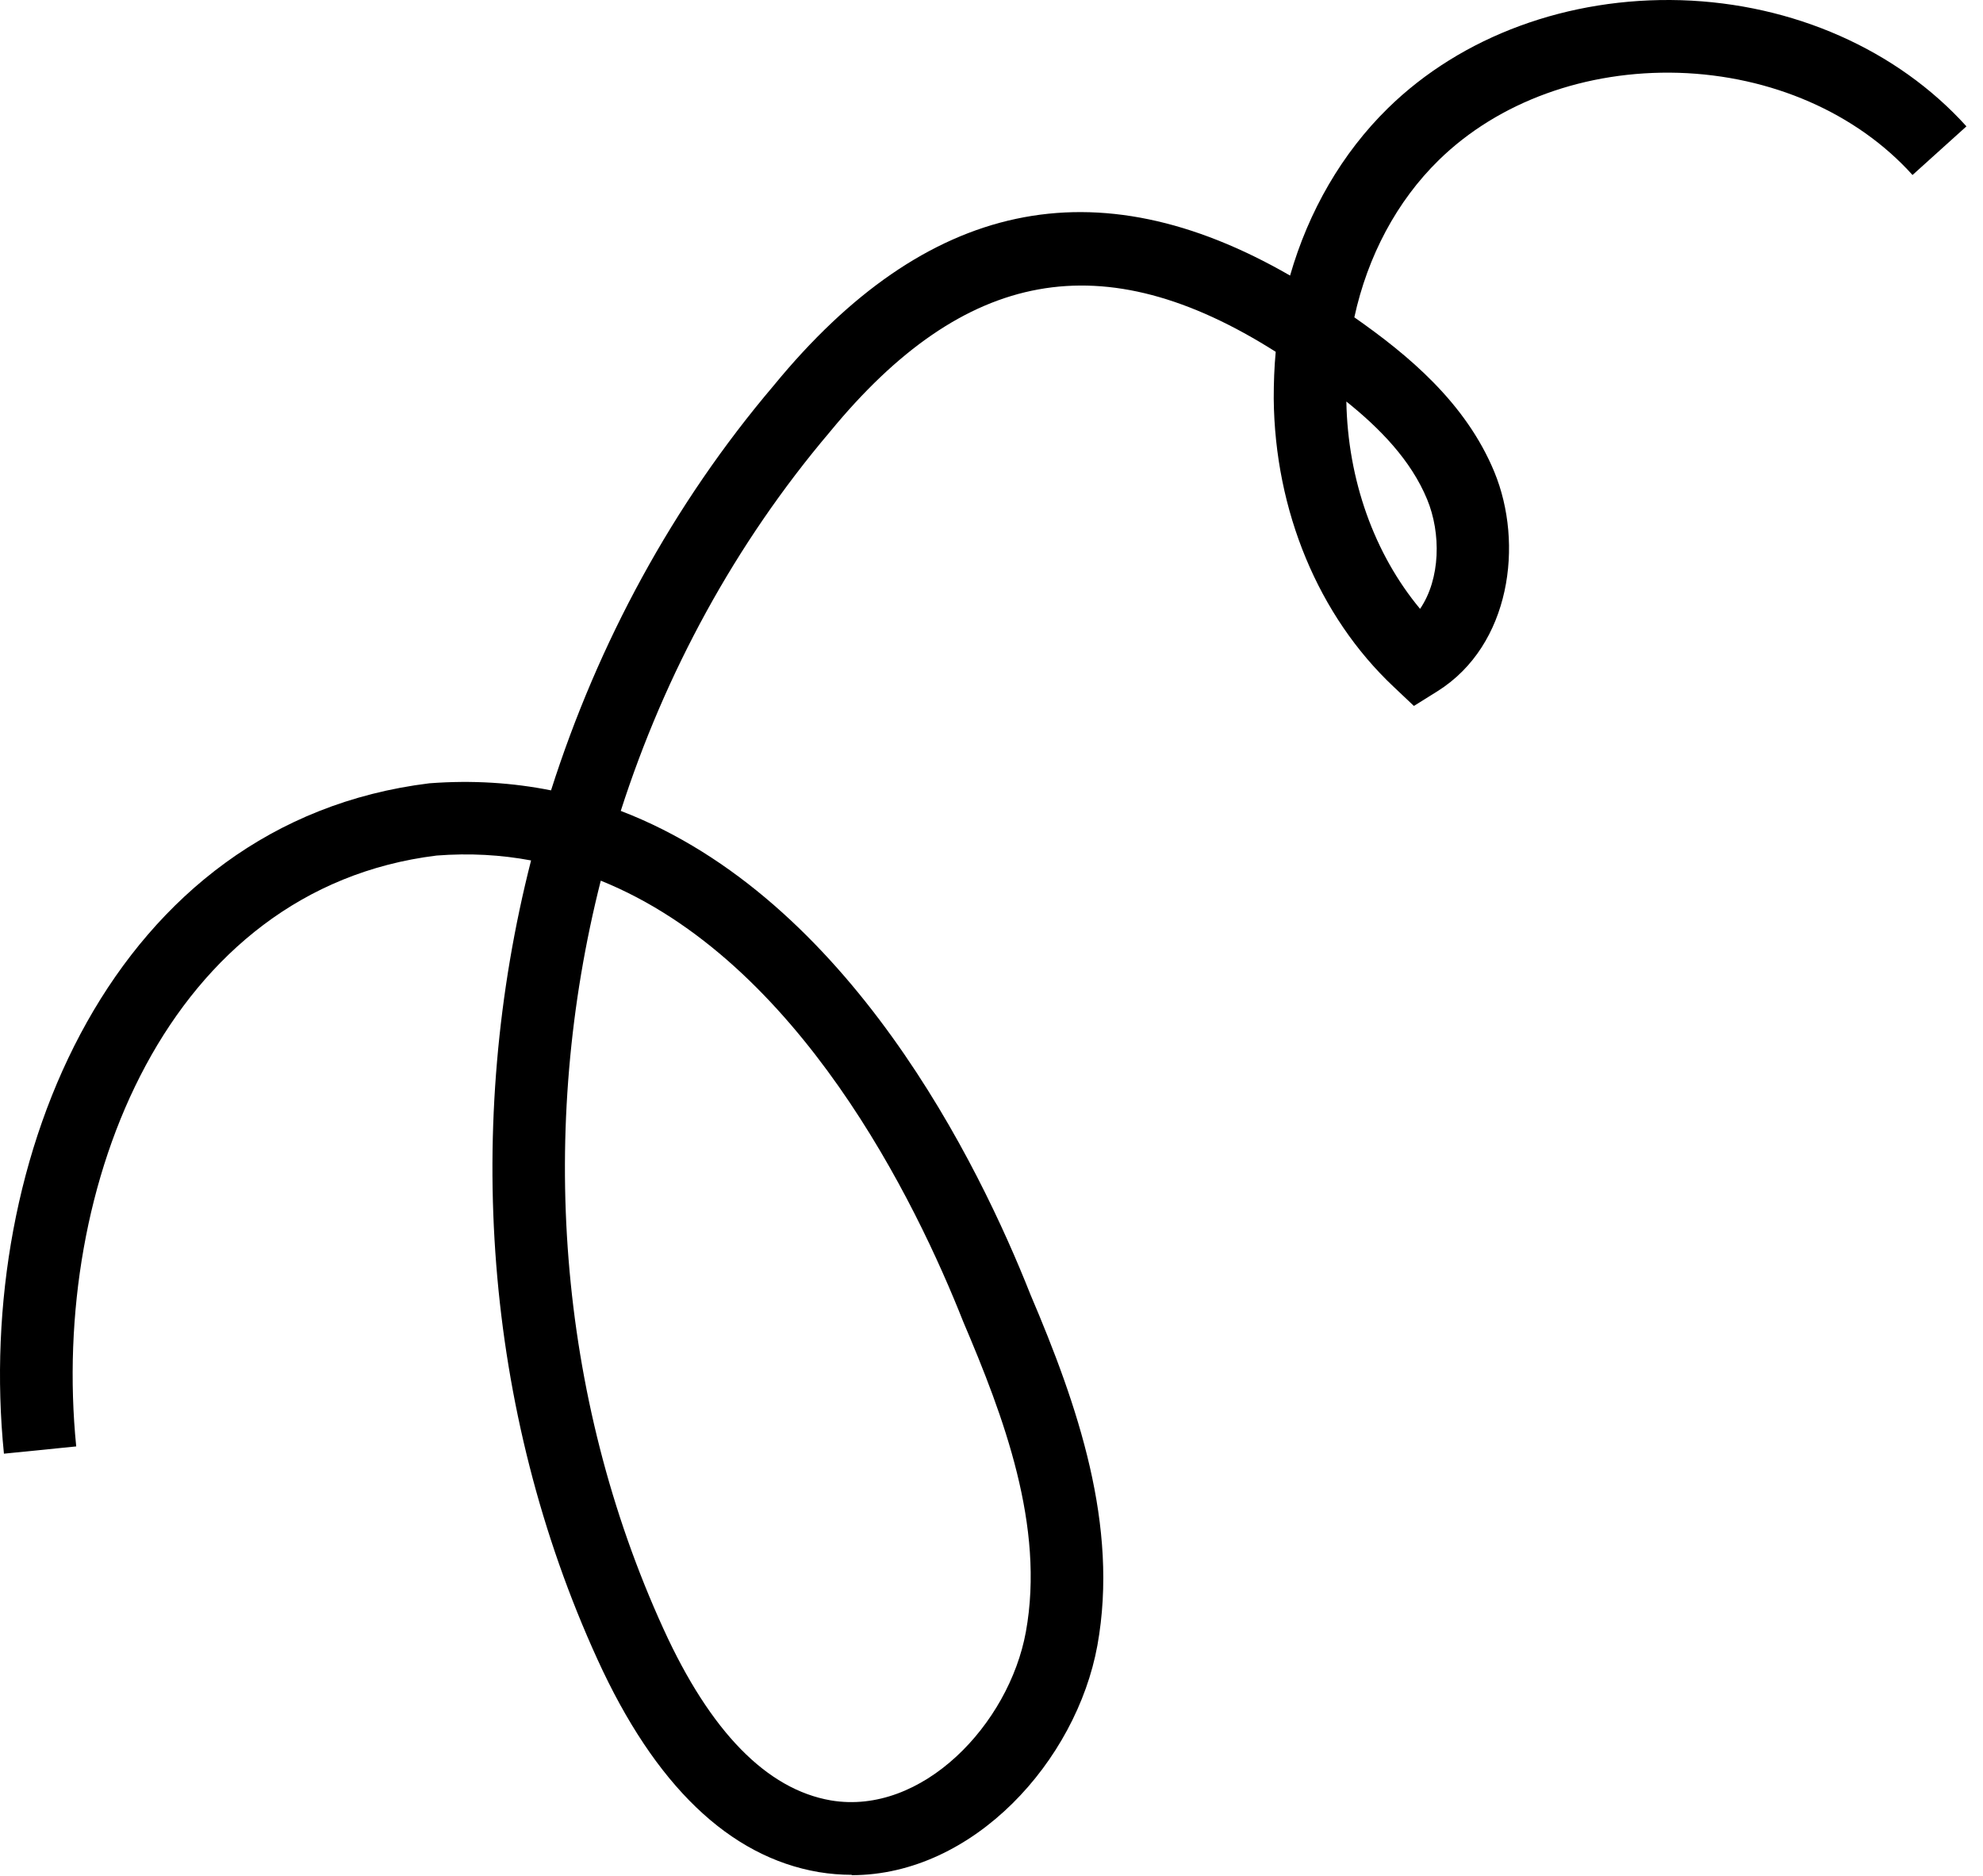 <svg width="74" height="70" viewBox="0 0 74 70" fill="none" xmlns="http://www.w3.org/2000/svg">
<path d="M31.784 69.96C31.378 69.96 30.964 69.926 30.551 69.858C27.217 69.289 24.439 66.62 22.298 61.926C18.035 52.592 17.311 41.937 19.818 32.108C18.7 31.898 17.527 31.83 16.294 31.925C6.266 33.158 1.868 44.206 2.844 53.974L0.147 54.245C-0.965 43.203 4.226 30.679 16.023 29.229C17.629 29.107 19.14 29.209 20.563 29.493C22.318 23.993 25.103 18.825 28.877 14.381C34.556 7.458 40.878 6.097 48.142 10.283C48.833 7.878 50.08 5.717 51.794 4.037C54.545 1.342 58.529 -0.115 62.724 0.007C66.918 0.136 70.801 1.856 73.382 4.715L71.37 6.53C69.283 4.214 66.098 2.825 62.642 2.717C59.187 2.615 55.92 3.794 53.691 5.975C52.126 7.506 51.035 9.558 50.54 11.841C52.532 13.236 54.694 15.018 55.765 17.612C56.869 20.288 56.374 24.074 53.651 25.788L52.763 26.343L52.004 25.625C49.199 22.984 47.572 19.062 47.532 14.876C47.532 14.286 47.552 13.704 47.606 13.128C41.162 9.043 35.985 10.005 30.964 16.122C27.434 20.288 24.818 25.117 23.165 30.259C31.696 33.531 36.534 43.454 38.452 48.304C40.22 52.45 41.758 56.927 40.952 61.398C40.166 65.713 36.324 69.973 31.784 69.973V69.96ZM22.42 32.86C20.082 42.079 20.773 52.057 24.764 60.795C26.512 64.622 28.613 66.769 31.005 67.183C34.413 67.758 37.652 64.344 38.282 60.897C39.001 56.947 37.449 52.849 35.945 49.32C34.19 44.883 29.826 35.847 22.413 32.86H22.42ZM50.242 14.977C50.296 17.917 51.286 20.667 52.993 22.72C53.759 21.595 53.779 19.895 53.257 18.635C52.654 17.172 51.489 15.98 50.235 14.977H50.242Z" fill="black"/>
</svg>
